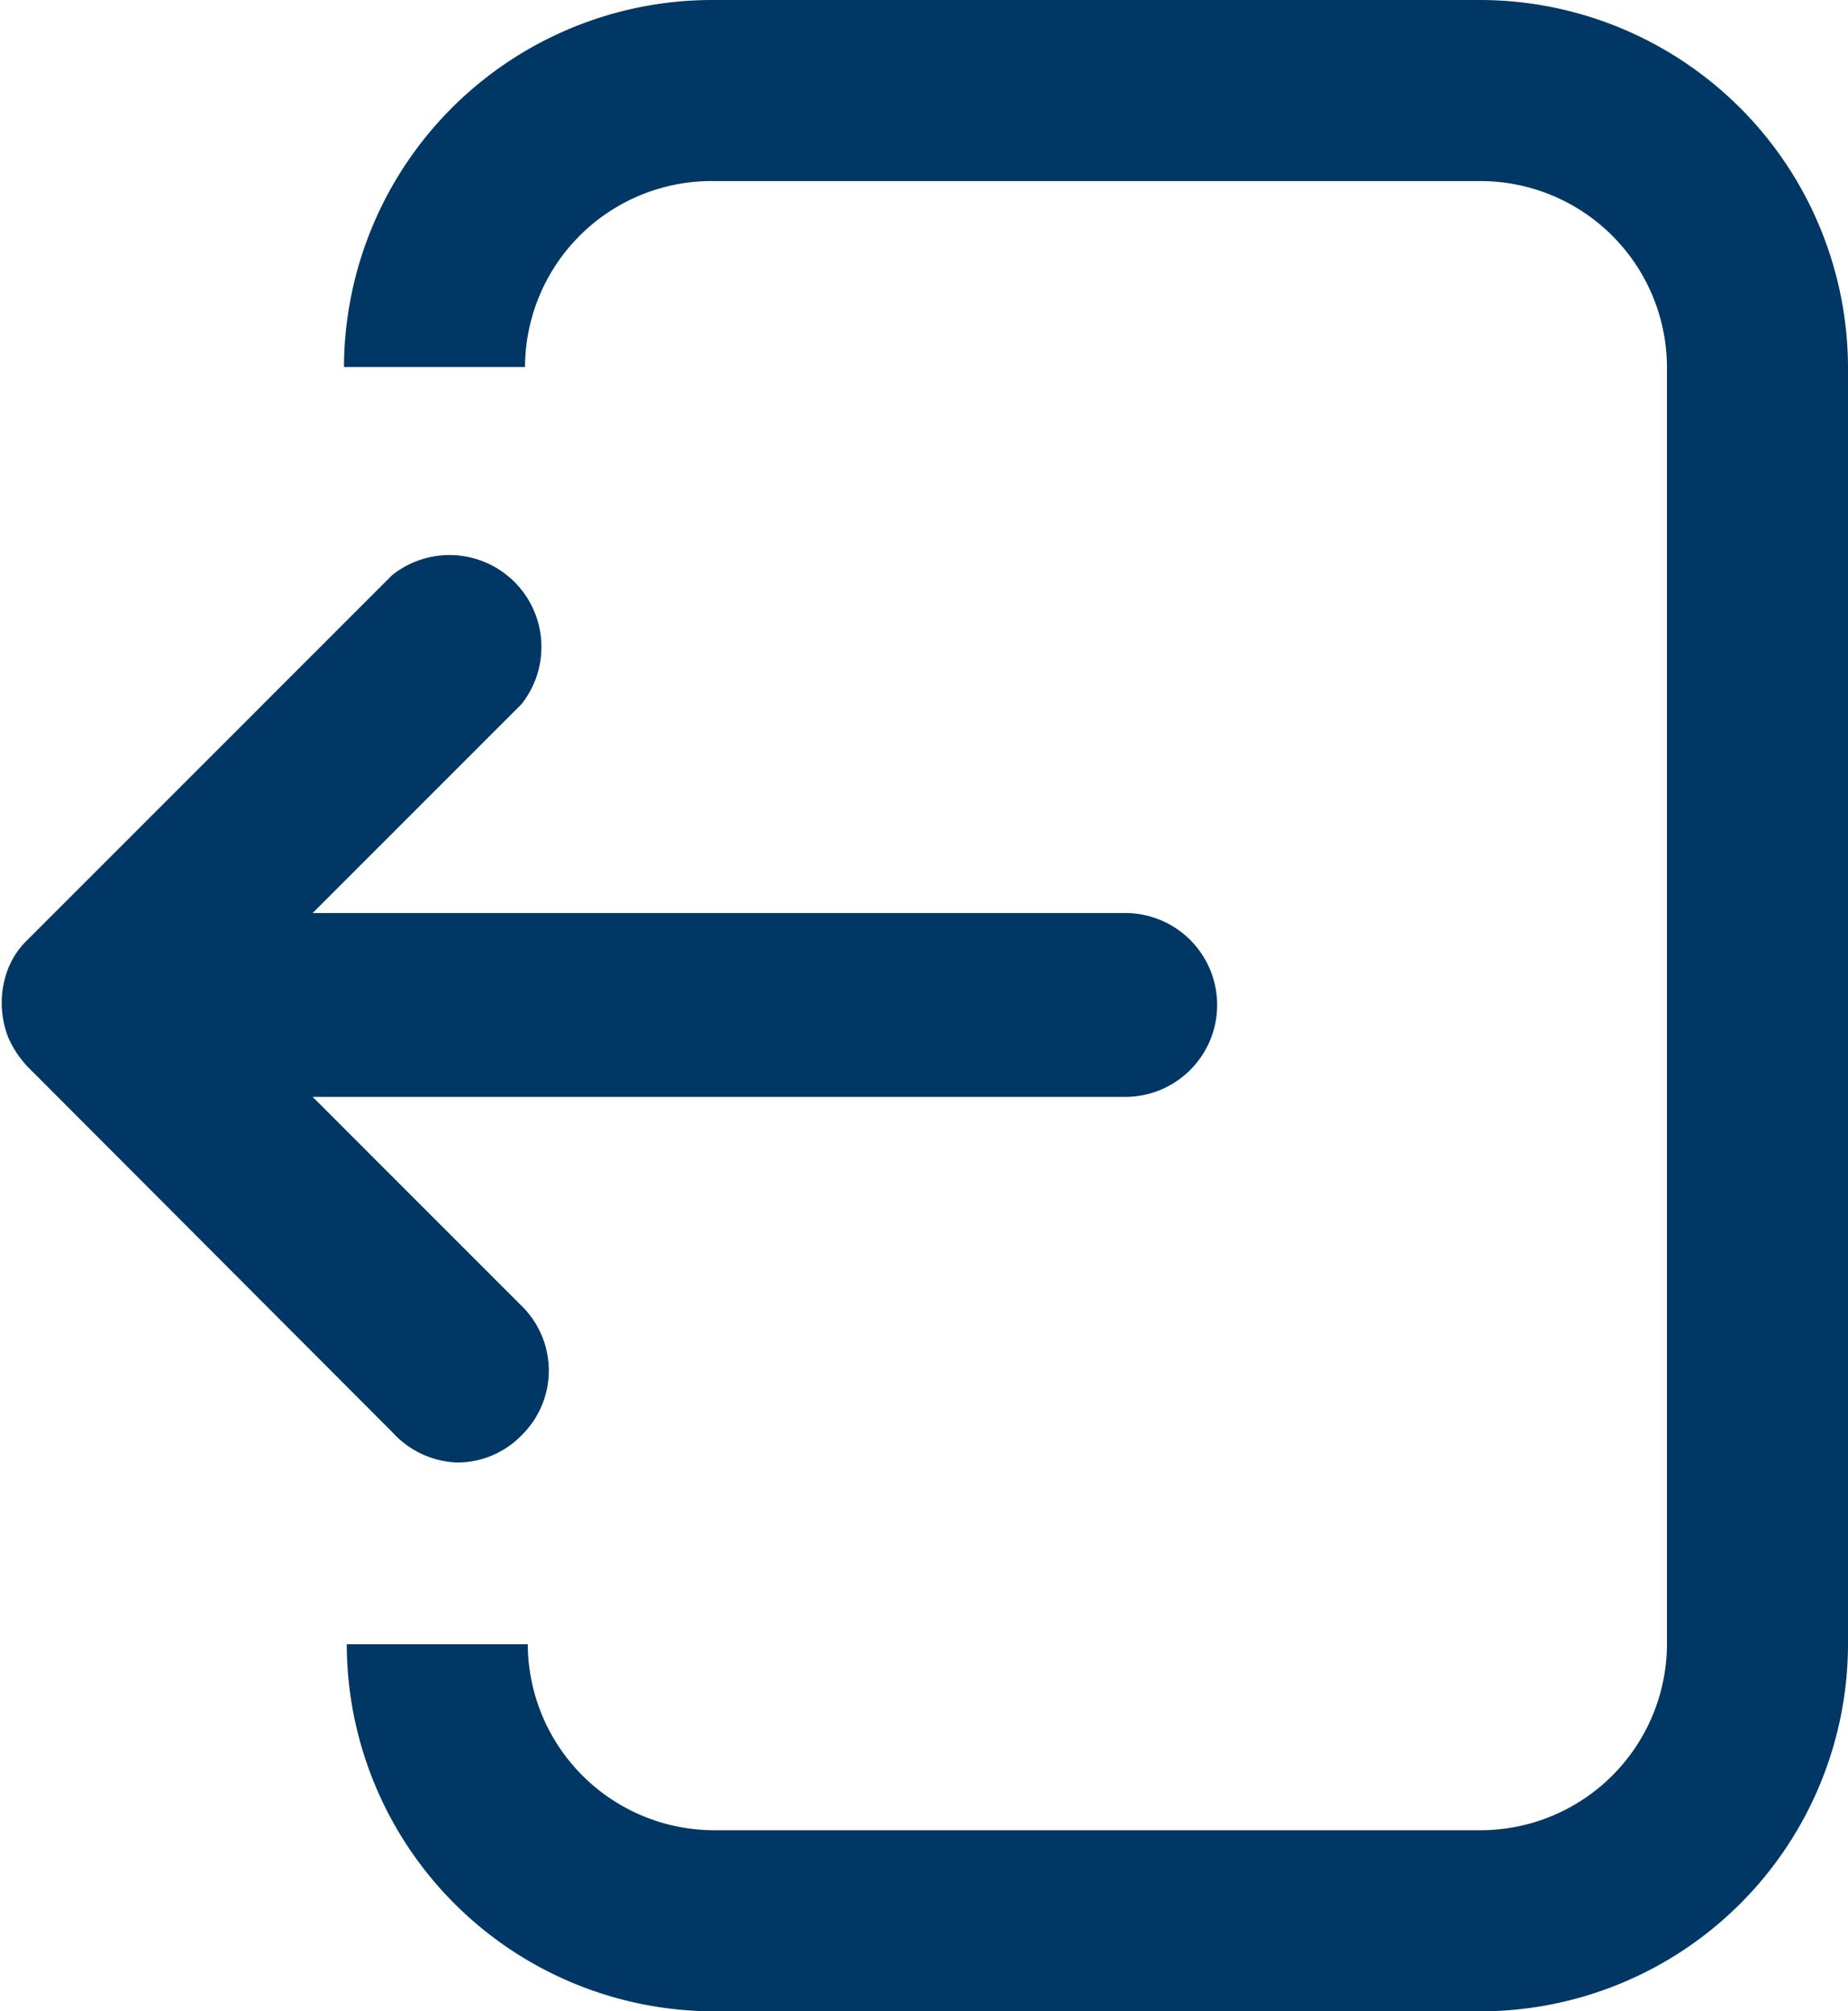 <svg xmlns="http://www.w3.org/2000/svg" viewBox="0 0 26.54 28.88"><defs><style>.cls-1{fill:#003764;}</style></defs><g id="Layer_2" data-name="Layer 2"><g id="Layer_1-2" data-name="Layer 1"><path class="cls-1" d="M26.54,5.27V23.61a5.28,5.28,0,0,1-5.28,5.27h-11a5.28,5.28,0,0,1-5.28-5.27v0h2.6v0a2.68,2.68,0,0,0,2.68,2.67h11a2.68,2.68,0,0,0,2.68-2.67V5.27A2.68,2.68,0,0,0,21.26,2.6h-11A2.68,2.68,0,0,0,7.54,5.27v0H4.94v0A5.29,5.29,0,0,1,10.22,0h11A5.29,5.29,0,0,1,26.54,5.27ZM6.56,21a1.29,1.29,0,0,0,.93-.39,1.3,1.3,0,0,0,0-1.86l-3-3H16.16a1.32,1.32,0,0,0,0-2.64H4.49l3-3A1.32,1.32,0,0,0,5.63,8.26L.38,13.51s0,0,0,0a1.16,1.16,0,0,0-.26.39,1.36,1.36,0,0,0,0,1,1.47,1.47,0,0,0,.28.42h0l5.24,5.25A1.32,1.32,0,0,0,6.56,21Z"/></g></g></svg>
